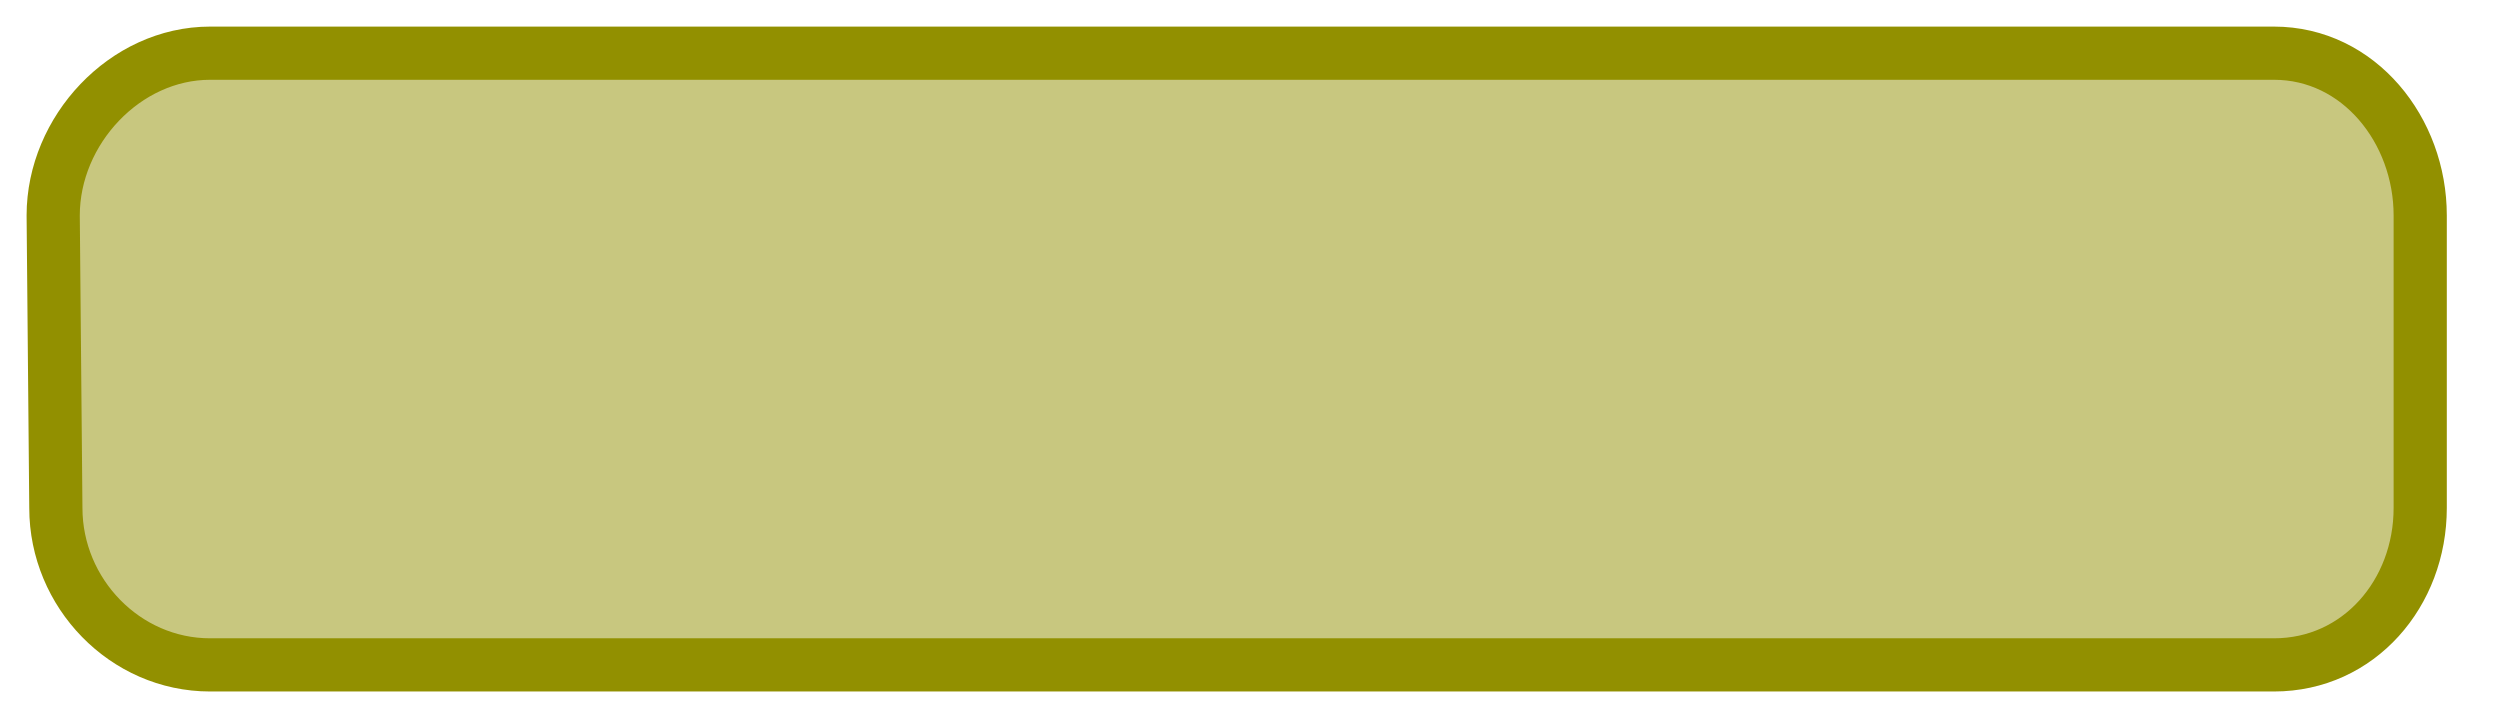 <?xml version="1.0" encoding="UTF-8" standalone="no"?><svg xmlns="http://www.w3.org/2000/svg" xmlns:xlink="http://www.w3.org/1999/xlink" clip-rule="evenodd" stroke-miterlimit="10" viewBox="0 0 94 27"><desc>SVG generated by Keynote</desc><defs></defs><g transform="matrix(1.00, 0.00, -0.00, -1.00, 0.0, 27.0)"><path d="M 2.1 7.9 L 2.0 19.0 C 2.0 22.2 4.7 25.0 7.8 25.0 L 85.5 25.0 C 88.7 25.0 91.0 22.2 91.0 19.0 L 91.0 7.9 C 91.0 4.8 88.7 2.0 85.5 2.0 L 7.8 2.0 C 4.7 2.0 2.1 4.8 2.1 7.9 Z M 2.1 7.9 " fill="#929000" fill-opacity="0.50"></path><path d="M 0.0 16.8 L -0.1 5.8 C -0.1 2.6 2.6 -0.3 5.8 -0.3 L 83.4 -0.3 C 86.6 -0.3 88.9 2.6 88.9 5.8 L 88.9 16.8 C 88.9 20.0 86.6 22.7 83.4 22.7 L 5.8 22.7 C 2.6 22.7 0.0 20.0 0.0 16.8 Z M 0.0 16.8 " fill="none" stroke="#929000" stroke-width="2.00" transform="matrix(1.00, 0.00, 0.00, -1.00, 2.1, 24.7)"></path></g></svg>